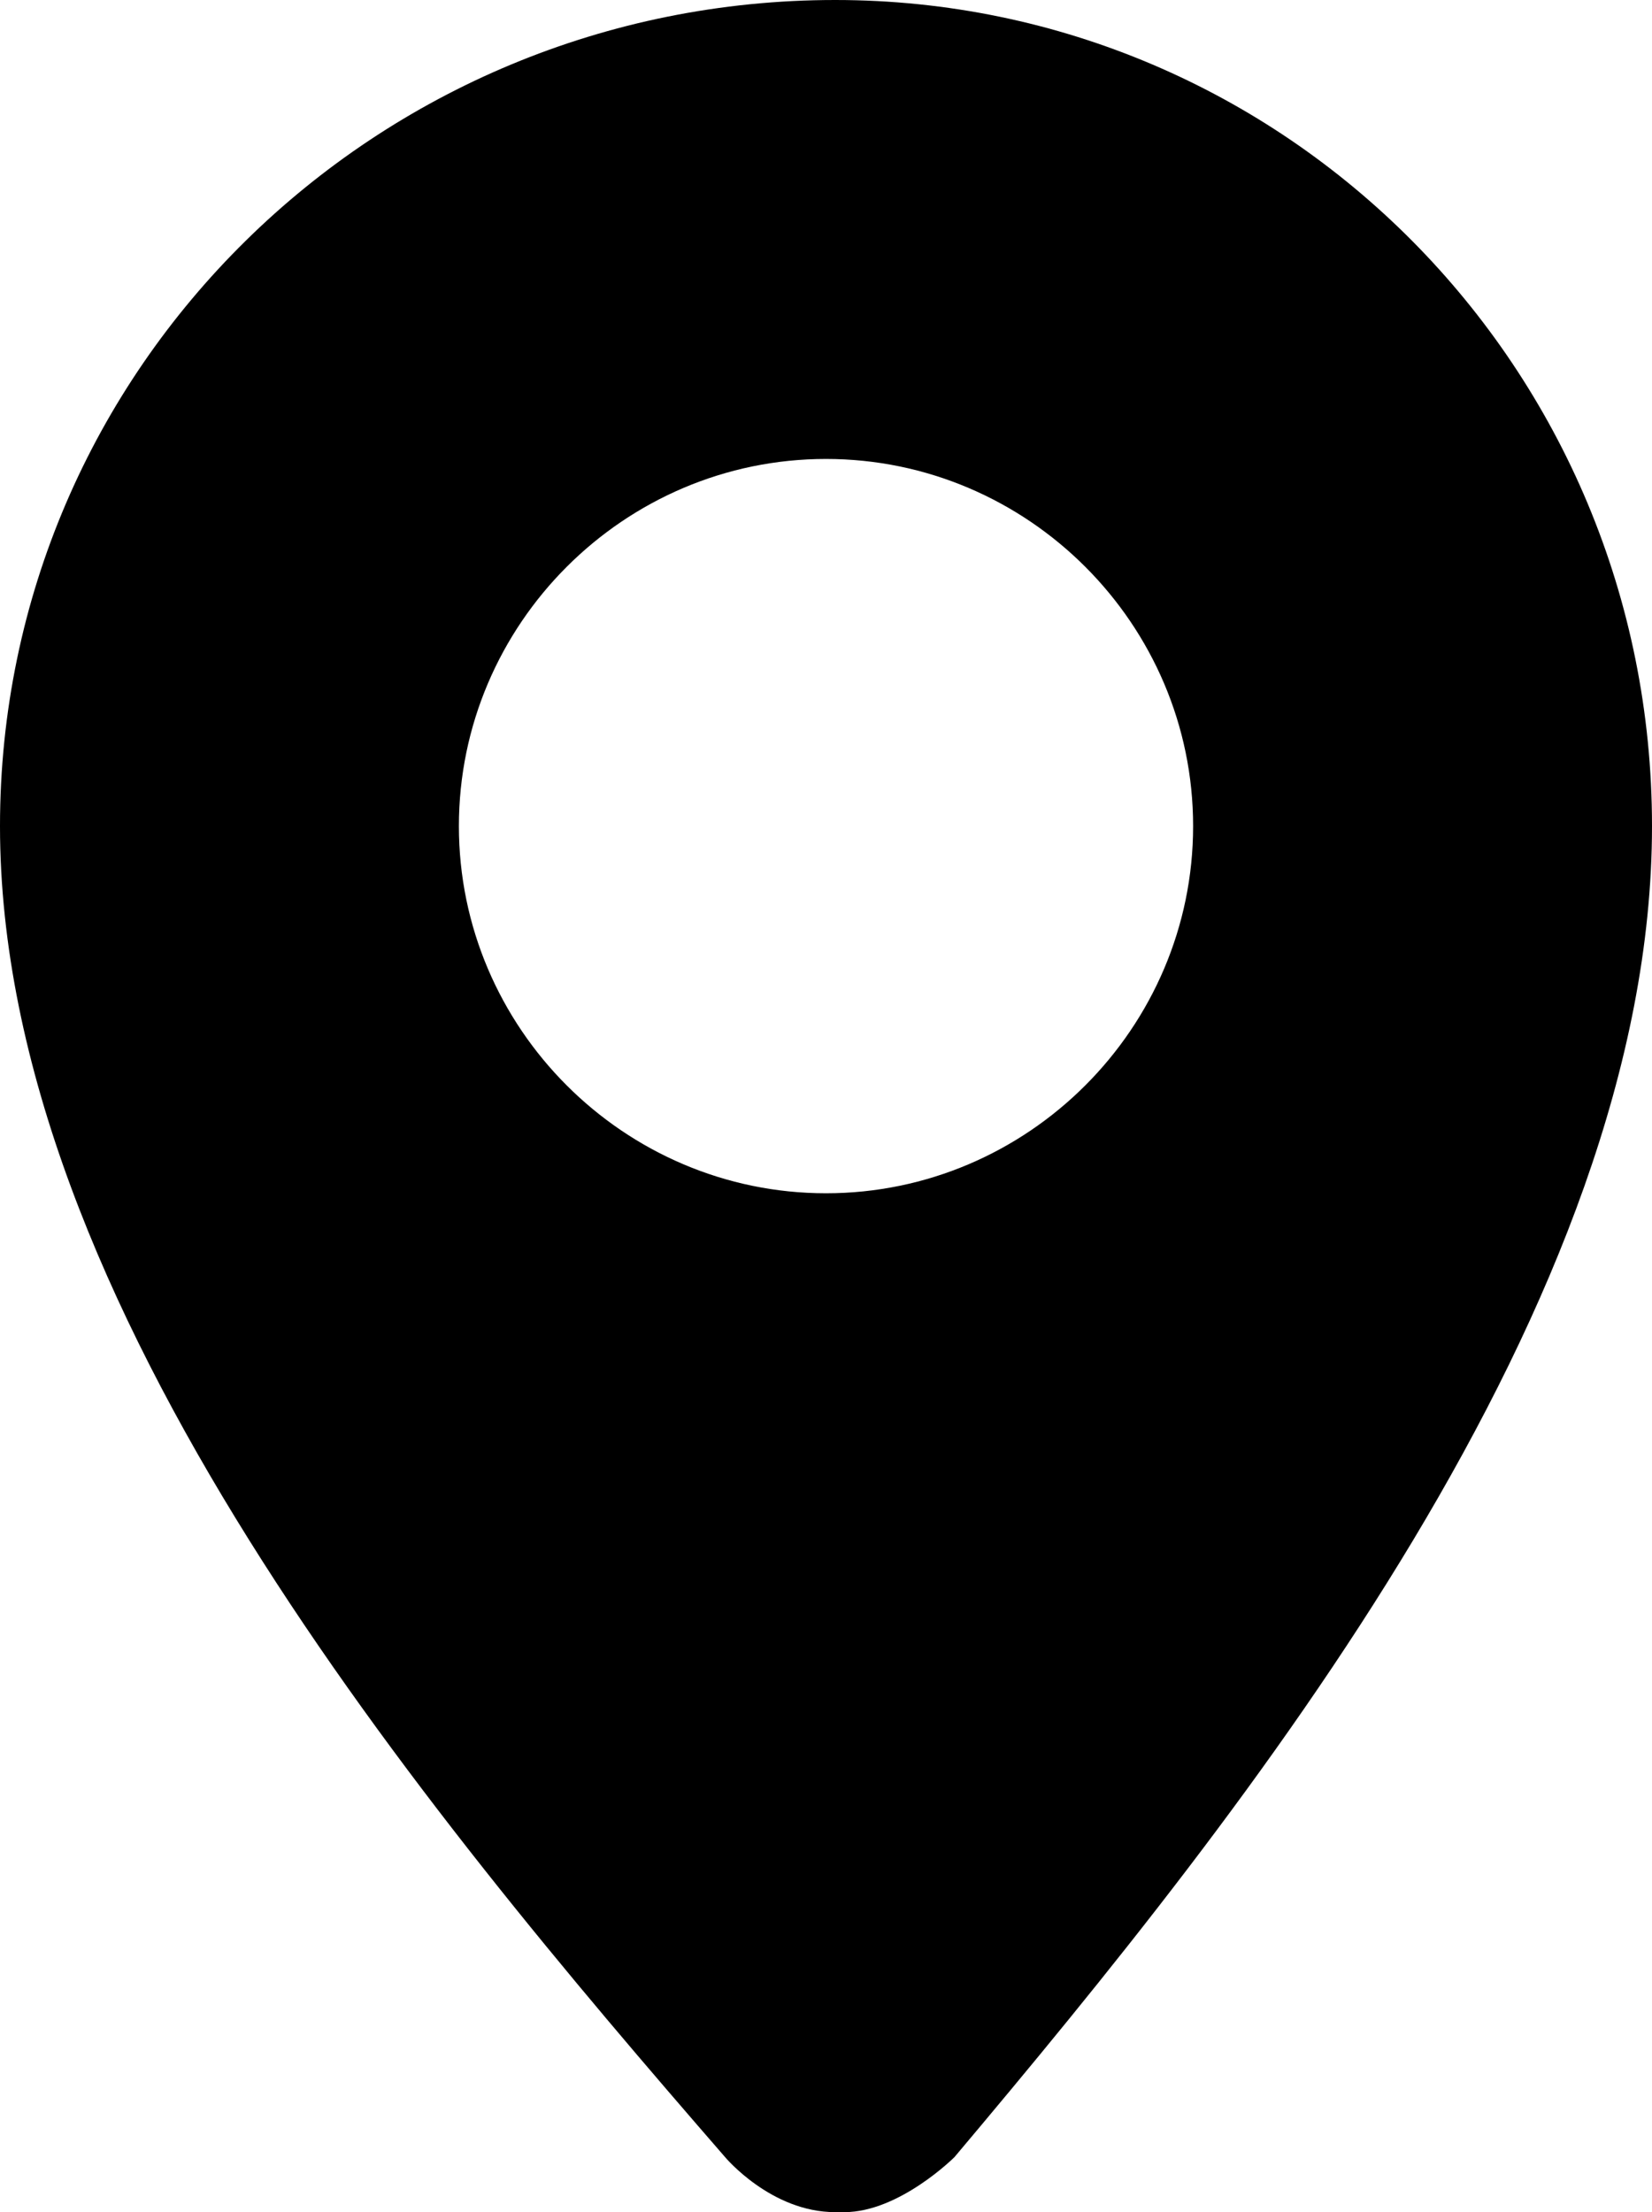 <?xml version="1.0" encoding="utf-8"?>
<!-- Generator: Adobe Illustrator 22.1.0, SVG Export Plug-In . SVG Version: 6.00 Build 0)  -->
<svg version="1.1" id="Layer_1" xmlns="http://www.w3.org/2000/svg" xmlns:xlink="http://www.w3.org/1999/xlink" x="0px" y="0px"
	 viewBox="0 0 18 24.1" style="enable-background:new 0 0 18 24.1;" xml:space="preserve">
<g>
	<path d="M9.1,0C4.1,0,0,4,0,9c0,5.2,4.6,10.7,7.9,14.5c0,0,0.5,0.6,1.2,0.6h0.1c0.6,0,1.2-0.6,1.2-0.6C13.6,19.7,18,14.2,18,9
		C18,4,14,0,9.1,0z M9,13c-2.2,0-4-1.8-4-4c0-2.2,1.8-4,4-4s4,1.8,4,4C13,11.2,11.2,13,9,13z"/>
</g>
</svg>
